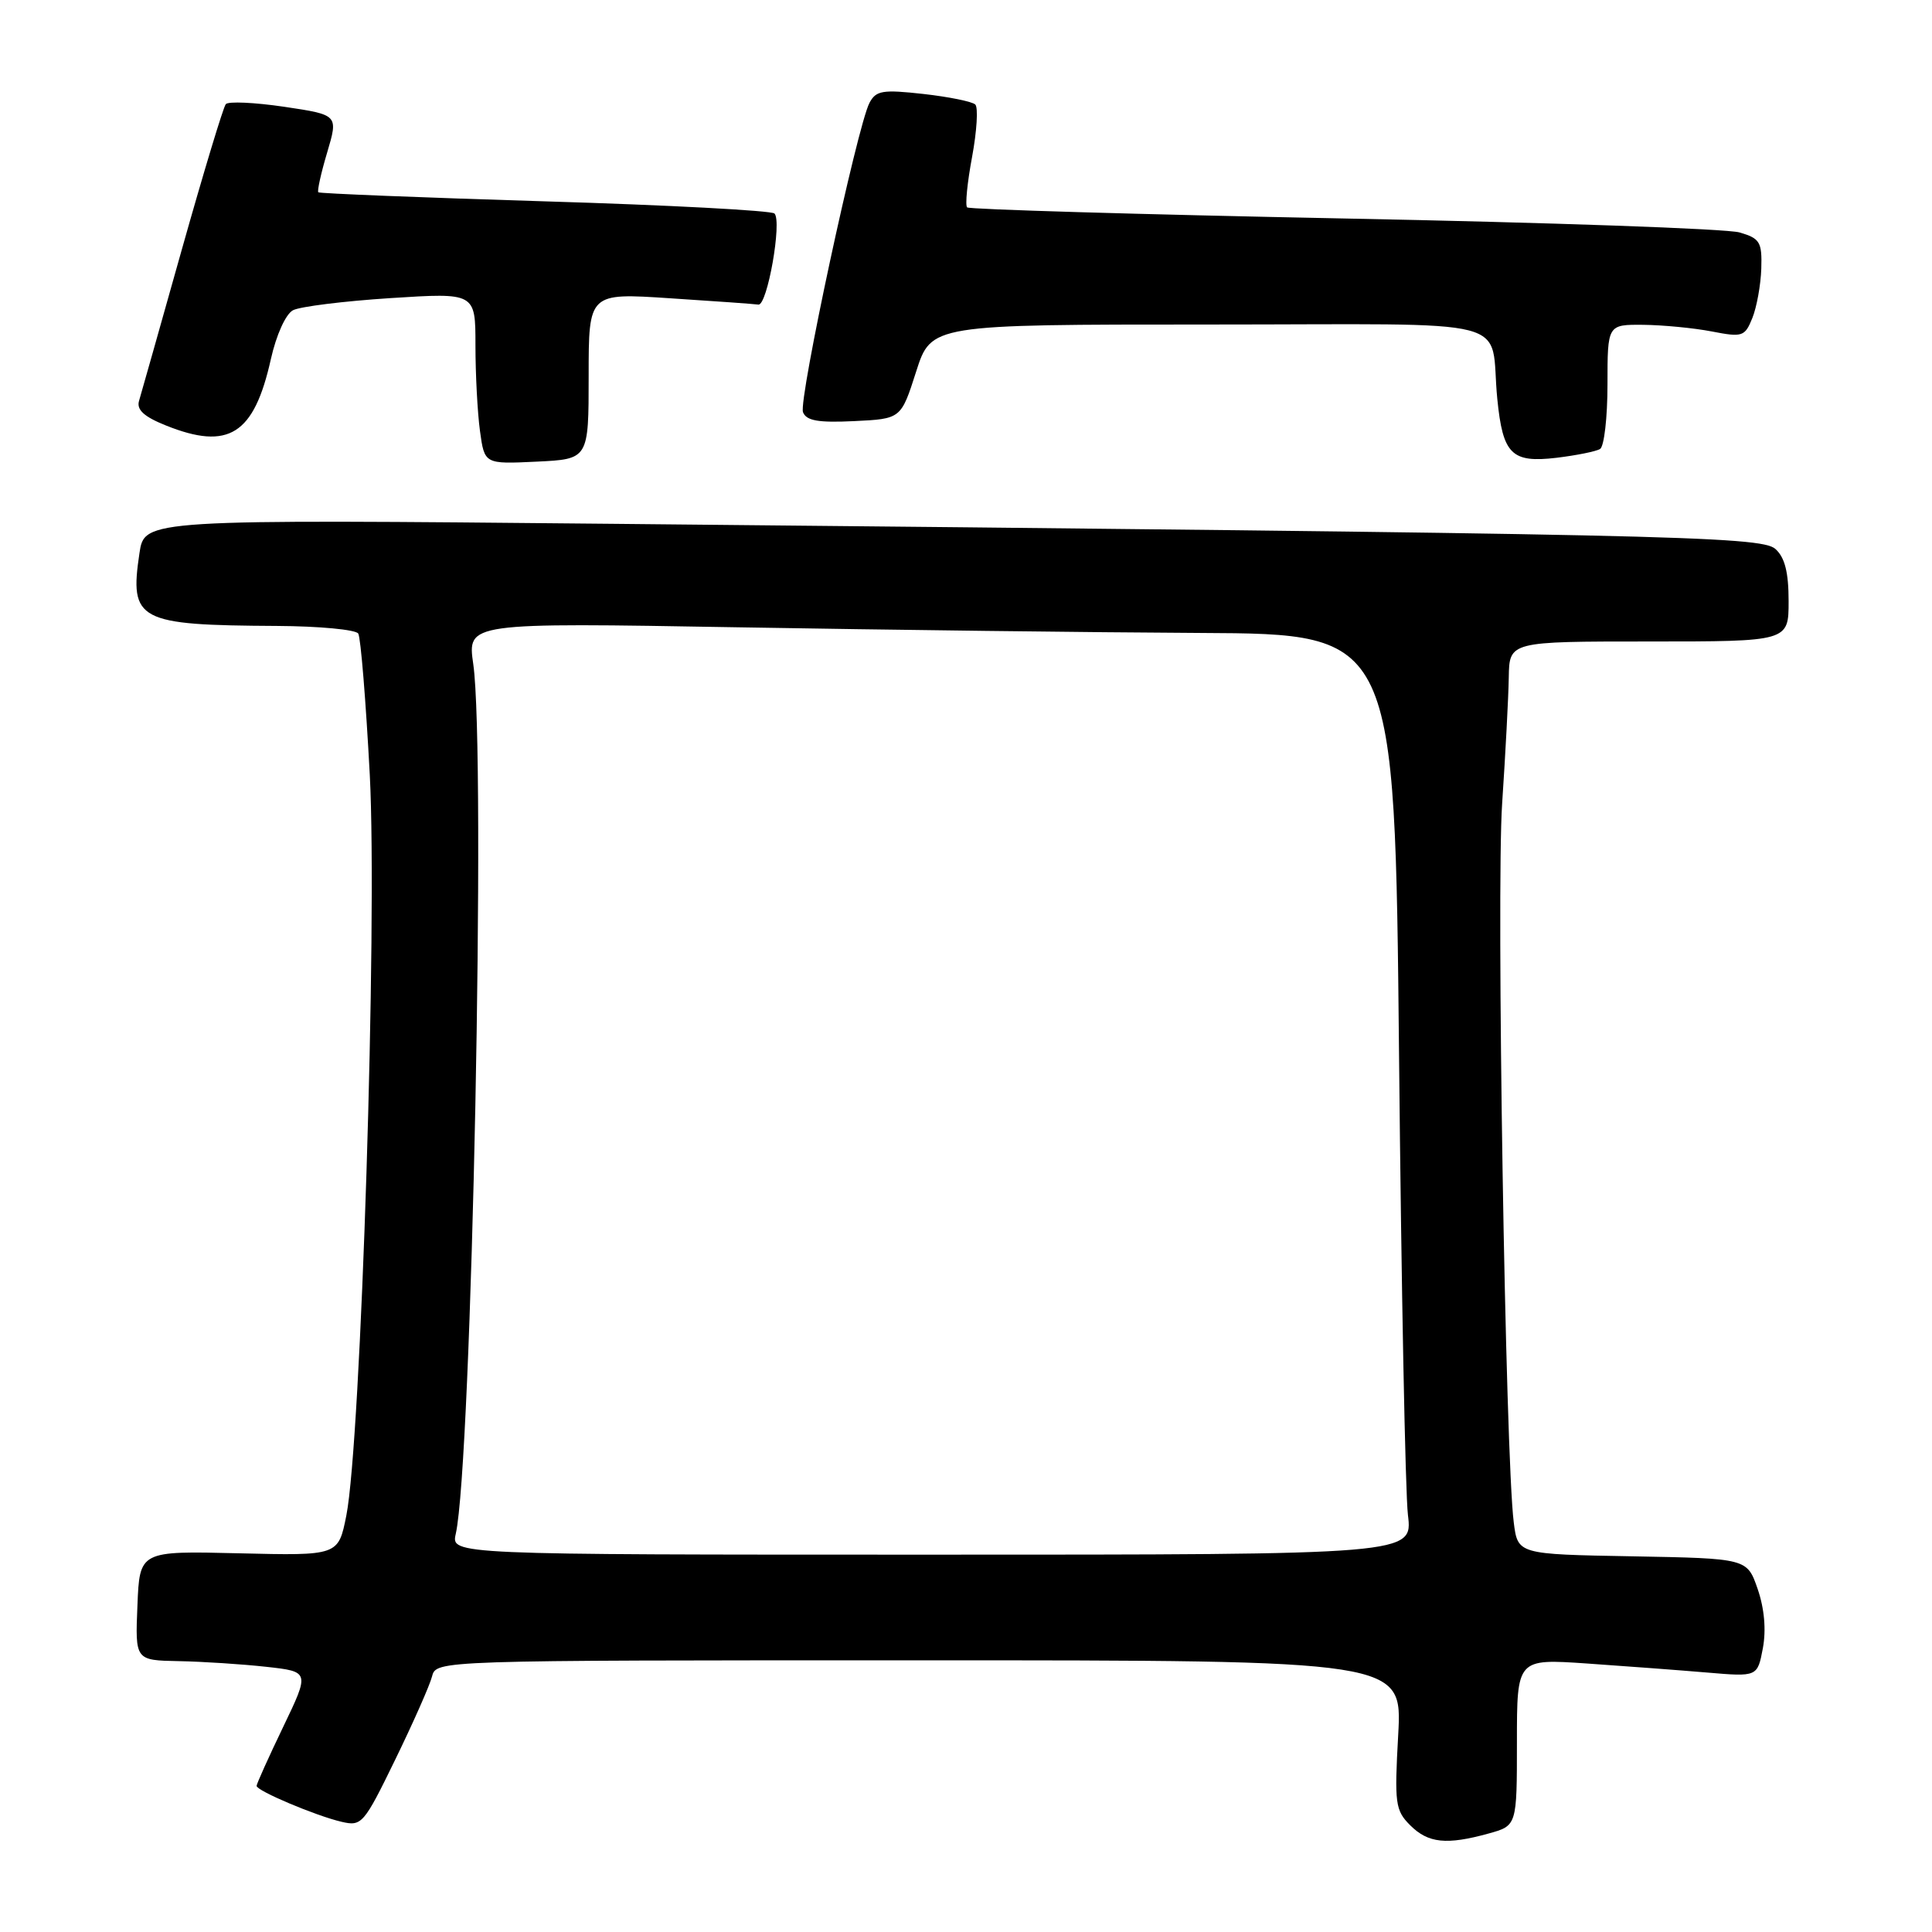 <?xml version="1.0" encoding="UTF-8" standalone="no"?>
<!DOCTYPE svg PUBLIC "-//W3C//DTD SVG 1.1//EN" "http://www.w3.org/Graphics/SVG/1.1/DTD/svg11.dtd" >
<svg xmlns="http://www.w3.org/2000/svg" xmlns:xlink="http://www.w3.org/1999/xlink" version="1.1" viewBox="0 0 256 256">
 <g >
 <path fill="currentColor"
d=" M 197.25 242.95 C 201.00 241.91 201.00 241.91 201.00 230.85 C 201.00 219.79 201.00 219.79 210.25 220.42 C 215.34 220.77 222.51 221.31 226.19 221.62 C 232.87 222.19 232.87 222.19 233.59 218.39 C 234.04 215.96 233.79 213.14 232.90 210.55 C 231.50 206.50 231.50 206.50 216.31 206.22 C 201.11 205.95 201.11 205.95 200.58 201.72 C 199.47 193.01 198.26 118.03 199.04 106.50 C 199.48 99.90 199.88 92.36 199.92 89.75 C 200.00 85.00 200.00 85.00 218.50 85.00 C 237.00 85.00 237.00 85.00 237.00 79.65 C 237.00 75.83 236.50 73.86 235.25 72.74 C 233.35 71.03 220.63 70.76 81.33 69.41 C 19.15 68.81 19.15 68.81 18.48 73.29 C 17.14 82.25 18.25 82.84 36.69 82.94 C 42.30 82.97 47.15 83.43 47.47 83.95 C 47.80 84.48 48.48 92.92 49.00 102.70 C 50.02 122.26 47.84 190.99 45.89 200.82 C 44.83 206.14 44.83 206.14 31.66 205.82 C 18.50 205.50 18.50 205.50 18.21 212.75 C 17.91 220.00 17.91 220.00 23.71 220.11 C 26.89 220.17 32.10 220.51 35.27 220.86 C 41.04 221.50 41.04 221.50 37.52 228.83 C 35.58 232.86 34.00 236.38 34.00 236.64 C 34.00 237.29 41.86 240.61 45.27 241.40 C 47.93 242.02 48.21 241.70 52.37 233.16 C 54.75 228.27 56.95 223.31 57.25 222.13 C 57.81 220.00 57.81 220.00 121.81 220.00 C 185.81 220.00 185.81 220.00 185.27 229.86 C 184.76 238.99 184.88 239.88 186.86 241.86 C 189.24 244.24 191.68 244.49 197.25 242.95 Z  M 78.00 49.82 C 78.00 38.81 78.00 38.81 88.75 39.52 C 94.66 39.90 99.95 40.28 100.49 40.36 C 101.67 40.53 103.65 29.31 102.62 28.29 C 102.23 27.90 88.55 27.17 72.21 26.68 C 55.87 26.18 42.36 25.64 42.18 25.48 C 42.01 25.33 42.53 22.95 43.35 20.21 C 44.83 15.22 44.83 15.22 37.67 14.15 C 33.73 13.57 30.24 13.41 29.92 13.80 C 29.59 14.18 26.98 22.82 24.11 33.00 C 21.25 43.17 18.69 52.23 18.42 53.13 C 18.08 54.30 19.09 55.22 21.99 56.38 C 30.30 59.71 33.66 57.59 35.89 47.59 C 36.61 44.37 37.86 41.62 38.82 41.11 C 39.75 40.62 45.56 39.90 51.75 39.50 C 63.00 38.78 63.00 38.78 63.00 45.75 C 63.00 49.58 63.27 54.70 63.60 57.11 C 64.20 61.50 64.20 61.50 71.10 61.17 C 78.00 60.84 78.00 60.84 78.00 49.82 Z  M 212.02 59.49 C 212.56 59.15 213.00 55.31 213.00 50.94 C 213.00 43.00 213.00 43.00 217.75 43.04 C 220.36 43.07 224.44 43.46 226.82 43.92 C 230.89 44.71 231.20 44.61 232.20 42.13 C 232.78 40.68 233.31 37.74 233.38 35.59 C 233.49 32.06 233.20 31.59 230.50 30.80 C 228.85 30.31 205.26 29.48 178.07 28.95 C 150.89 28.41 128.42 27.75 128.15 27.48 C 127.87 27.21 128.17 24.19 128.81 20.77 C 129.44 17.36 129.63 14.24 129.23 13.85 C 128.83 13.46 125.73 12.83 122.35 12.45 C 116.95 11.85 116.08 11.99 115.21 13.63 C 113.59 16.71 105.79 53.00 106.40 54.61 C 106.84 55.75 108.41 56.03 113.18 55.80 C 119.39 55.50 119.39 55.50 121.39 49.25 C 123.39 43.00 123.39 43.00 160.17 43.00 C 202.08 43.00 197.30 41.77 198.40 52.86 C 199.13 60.21 200.29 61.36 206.24 60.66 C 208.88 60.34 211.49 59.82 212.02 59.49 Z  M 60.39 203.25 C 62.52 193.82 64.41 99.84 62.71 88.00 C 61.92 82.50 61.92 82.50 97.71 83.12 C 117.39 83.46 145.05 83.80 159.16 83.87 C 184.83 84.00 184.83 84.00 185.38 139.75 C 185.68 170.41 186.21 197.86 186.56 200.75 C 187.19 206.00 187.19 206.00 123.48 206.00 C 59.77 206.00 59.77 206.00 60.39 203.25 Z "/>
</g>
</svg>